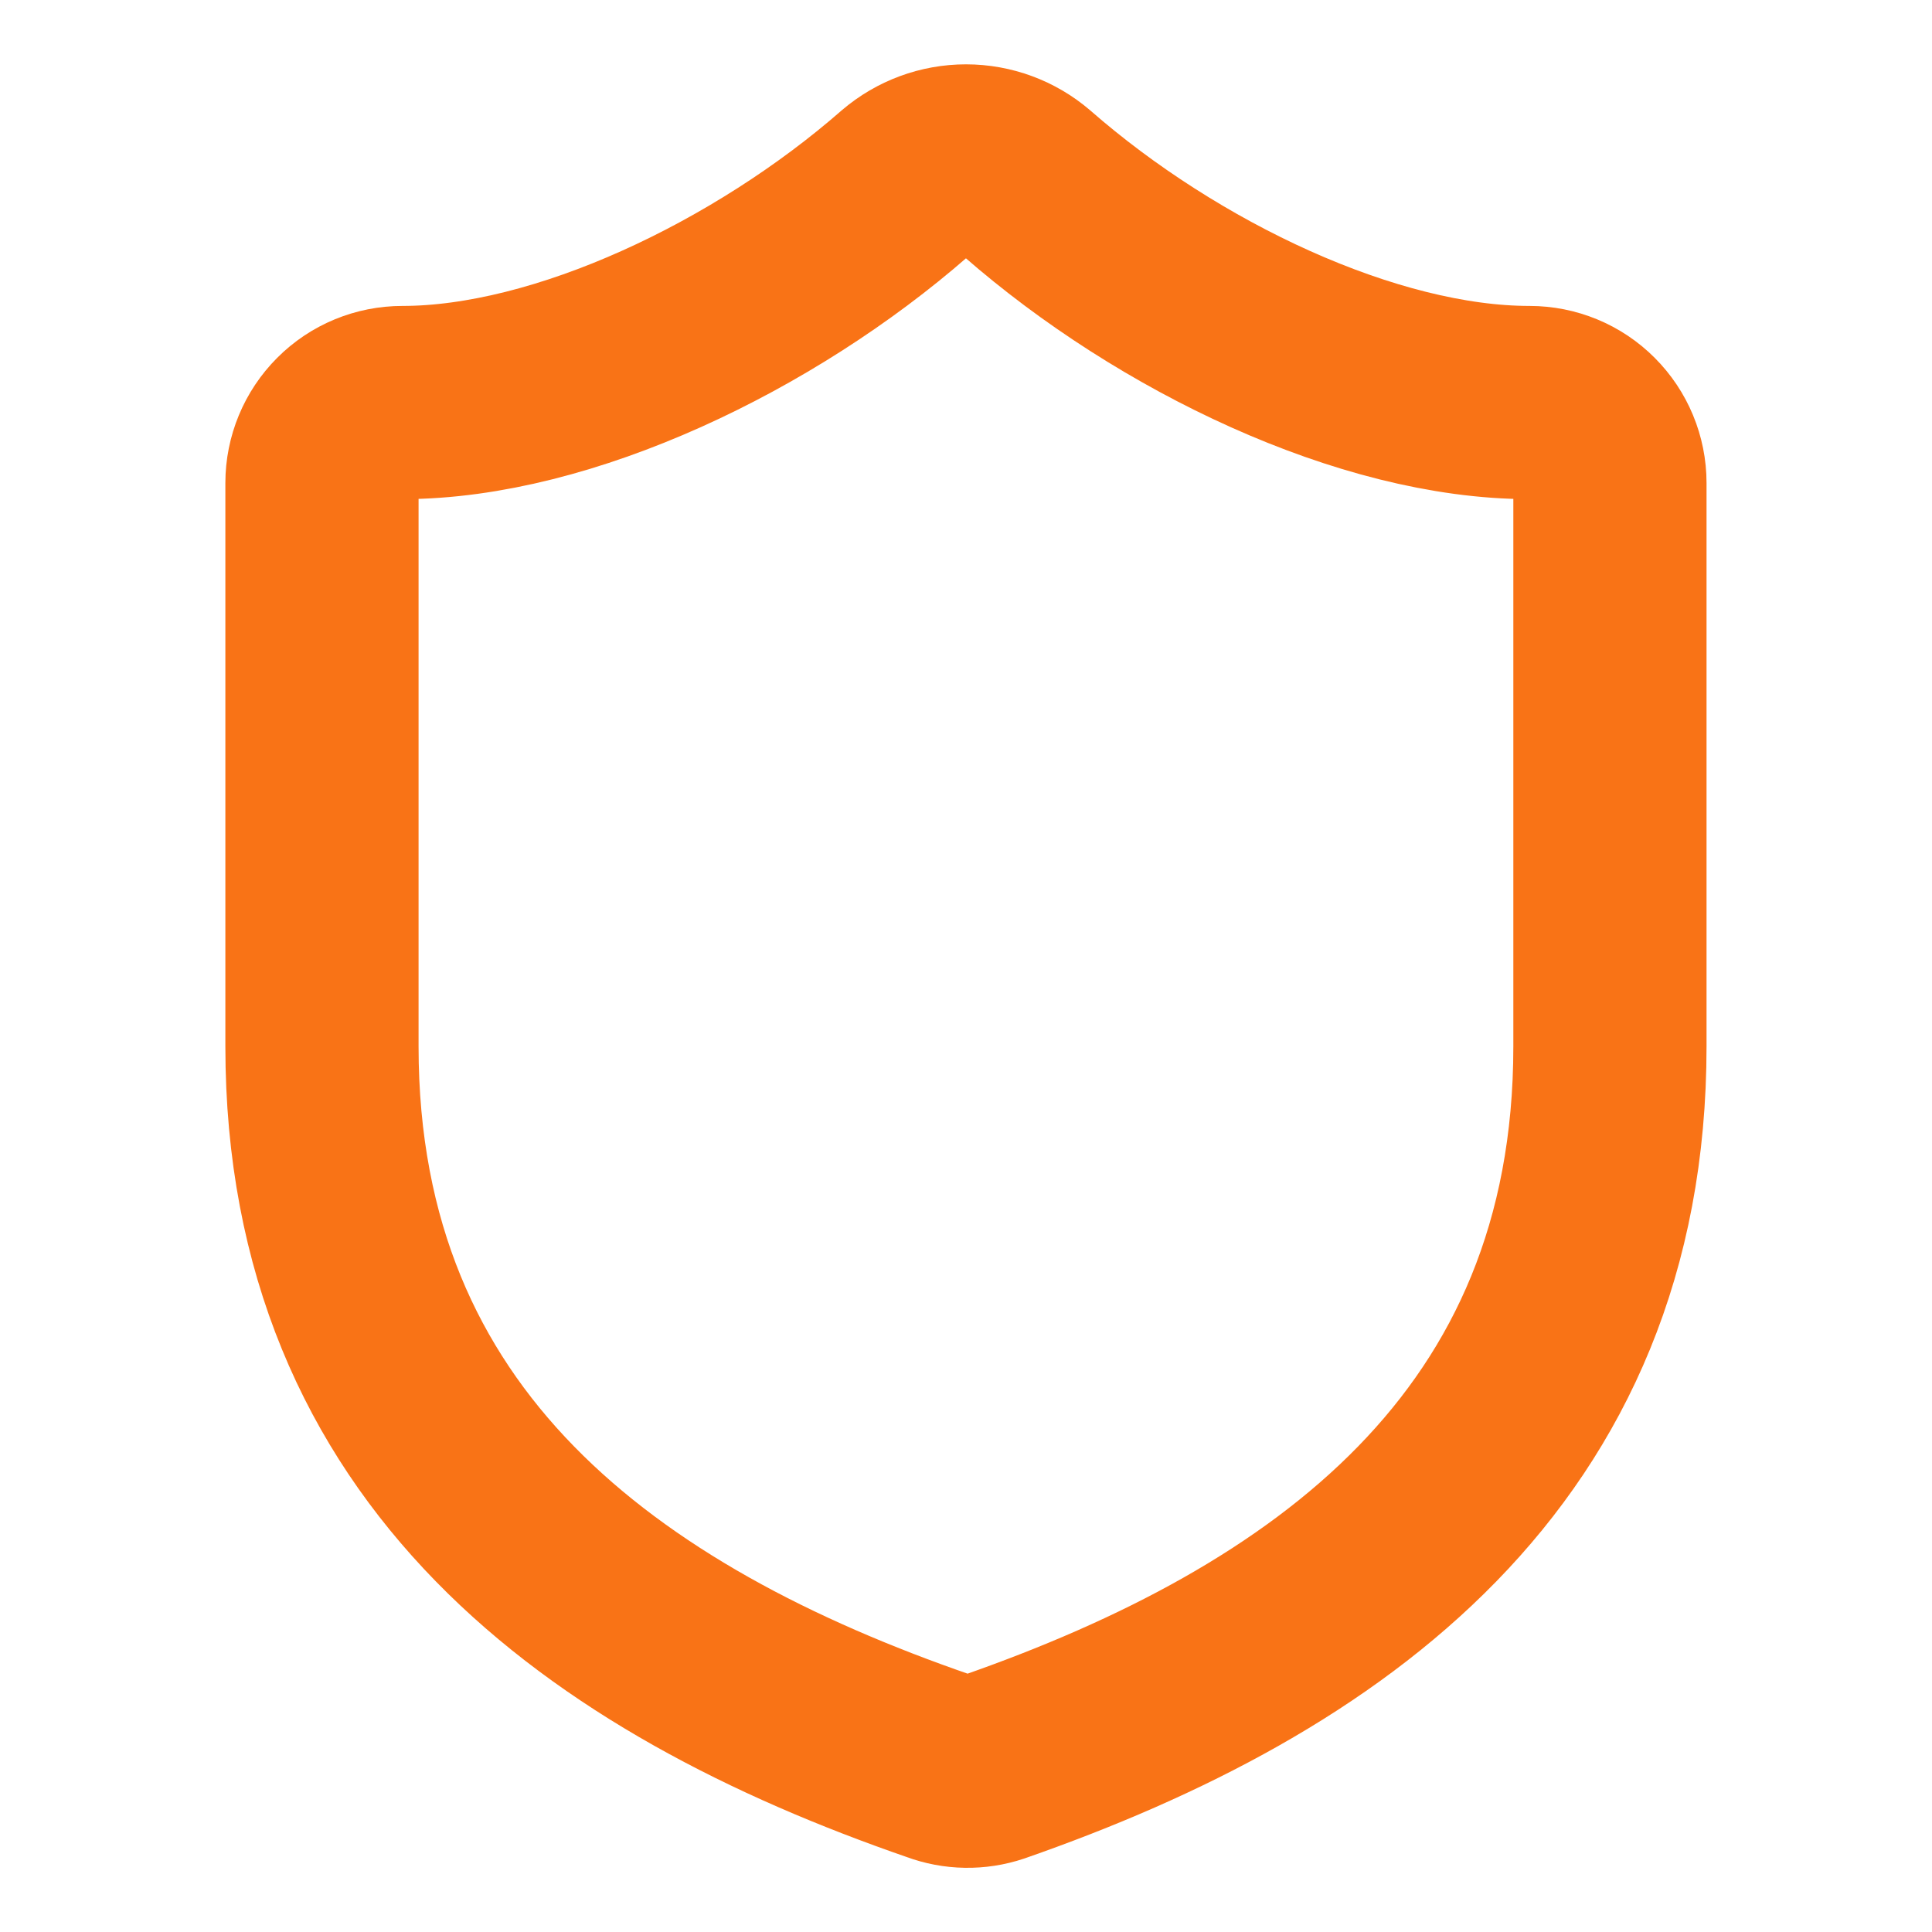 <svg width="20" height="20" viewBox="0 0 20 20" fill="none" xmlns="http://www.w3.org/2000/svg">
<path d="M16.666 10.833C16.666 15 13.75 17.083 10.283 18.292C10.101 18.353 9.904 18.35 9.725 18.283C6.25 17.083 3.333 15 3.333 10.833V5C3.333 4.779 3.421 4.567 3.577 4.411C3.733 4.254 3.945 4.167 4.166 4.167C5.833 4.167 7.916 3.167 9.366 1.9C9.543 1.749 9.767 1.666 10 1.666C10.232 1.666 10.457 1.749 10.633 1.9C12.091 3.175 14.166 4.167 15.833 4.167C16.054 4.167 16.266 4.254 16.422 4.411C16.578 4.567 16.666 4.779 16.666 5V10.833Z" stroke="#F97316" stroke-width="2" stroke-linecap="round" stroke-linejoin="round"/>
</svg>

